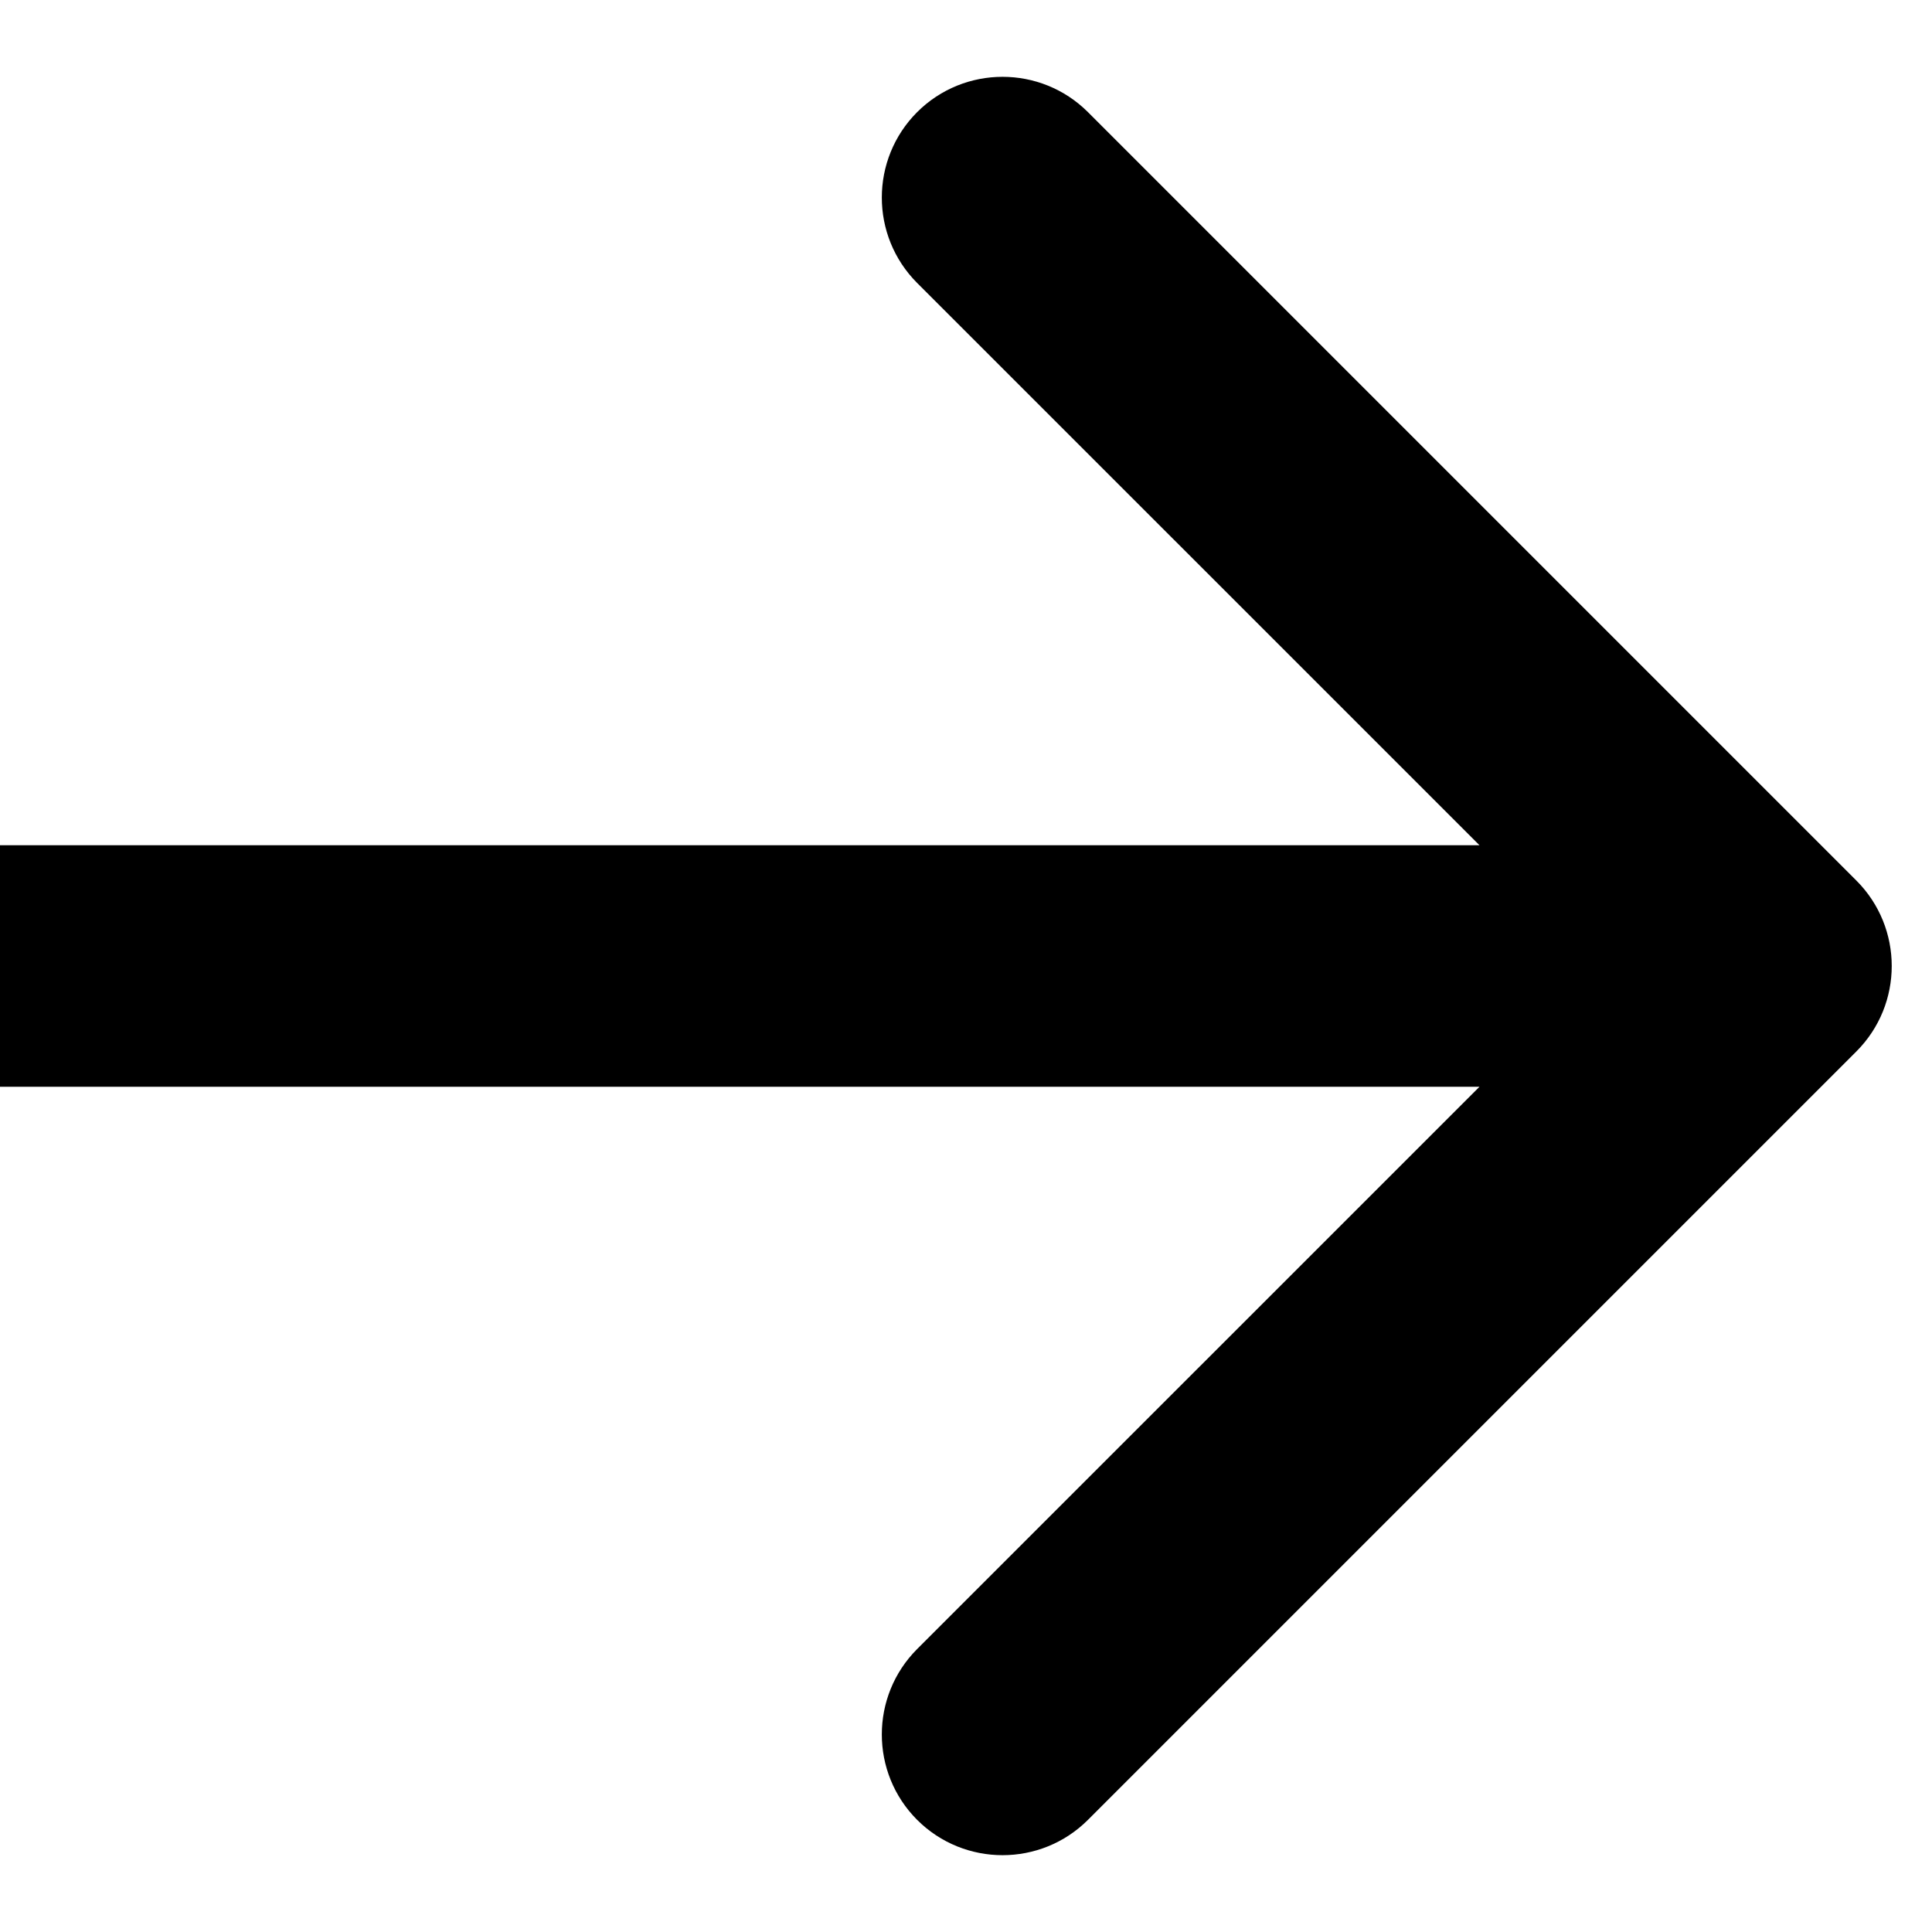 <svg width="24" height="24" viewBox="0 0 24 24" fill="none" xmlns="http://www.w3.org/2000/svg">
<path d="M23.061 13.061C23.646 12.475 23.646 11.525 23.061 10.939L13.515 1.393C12.929 0.808 11.979 0.808 11.393 1.393C10.808 1.979 10.808 2.929 11.393 3.515L19.879 12L11.393 20.485C10.808 21.071 10.808 22.021 11.393 22.607C11.979 23.192 12.929 23.192 13.515 22.607L23.061 13.061ZM1.10284e-09 13.5L22 13.5L22 10.5L-1.10284e-09 10.5L1.10284e-09 13.5Z" fill="black"/>
</svg>
